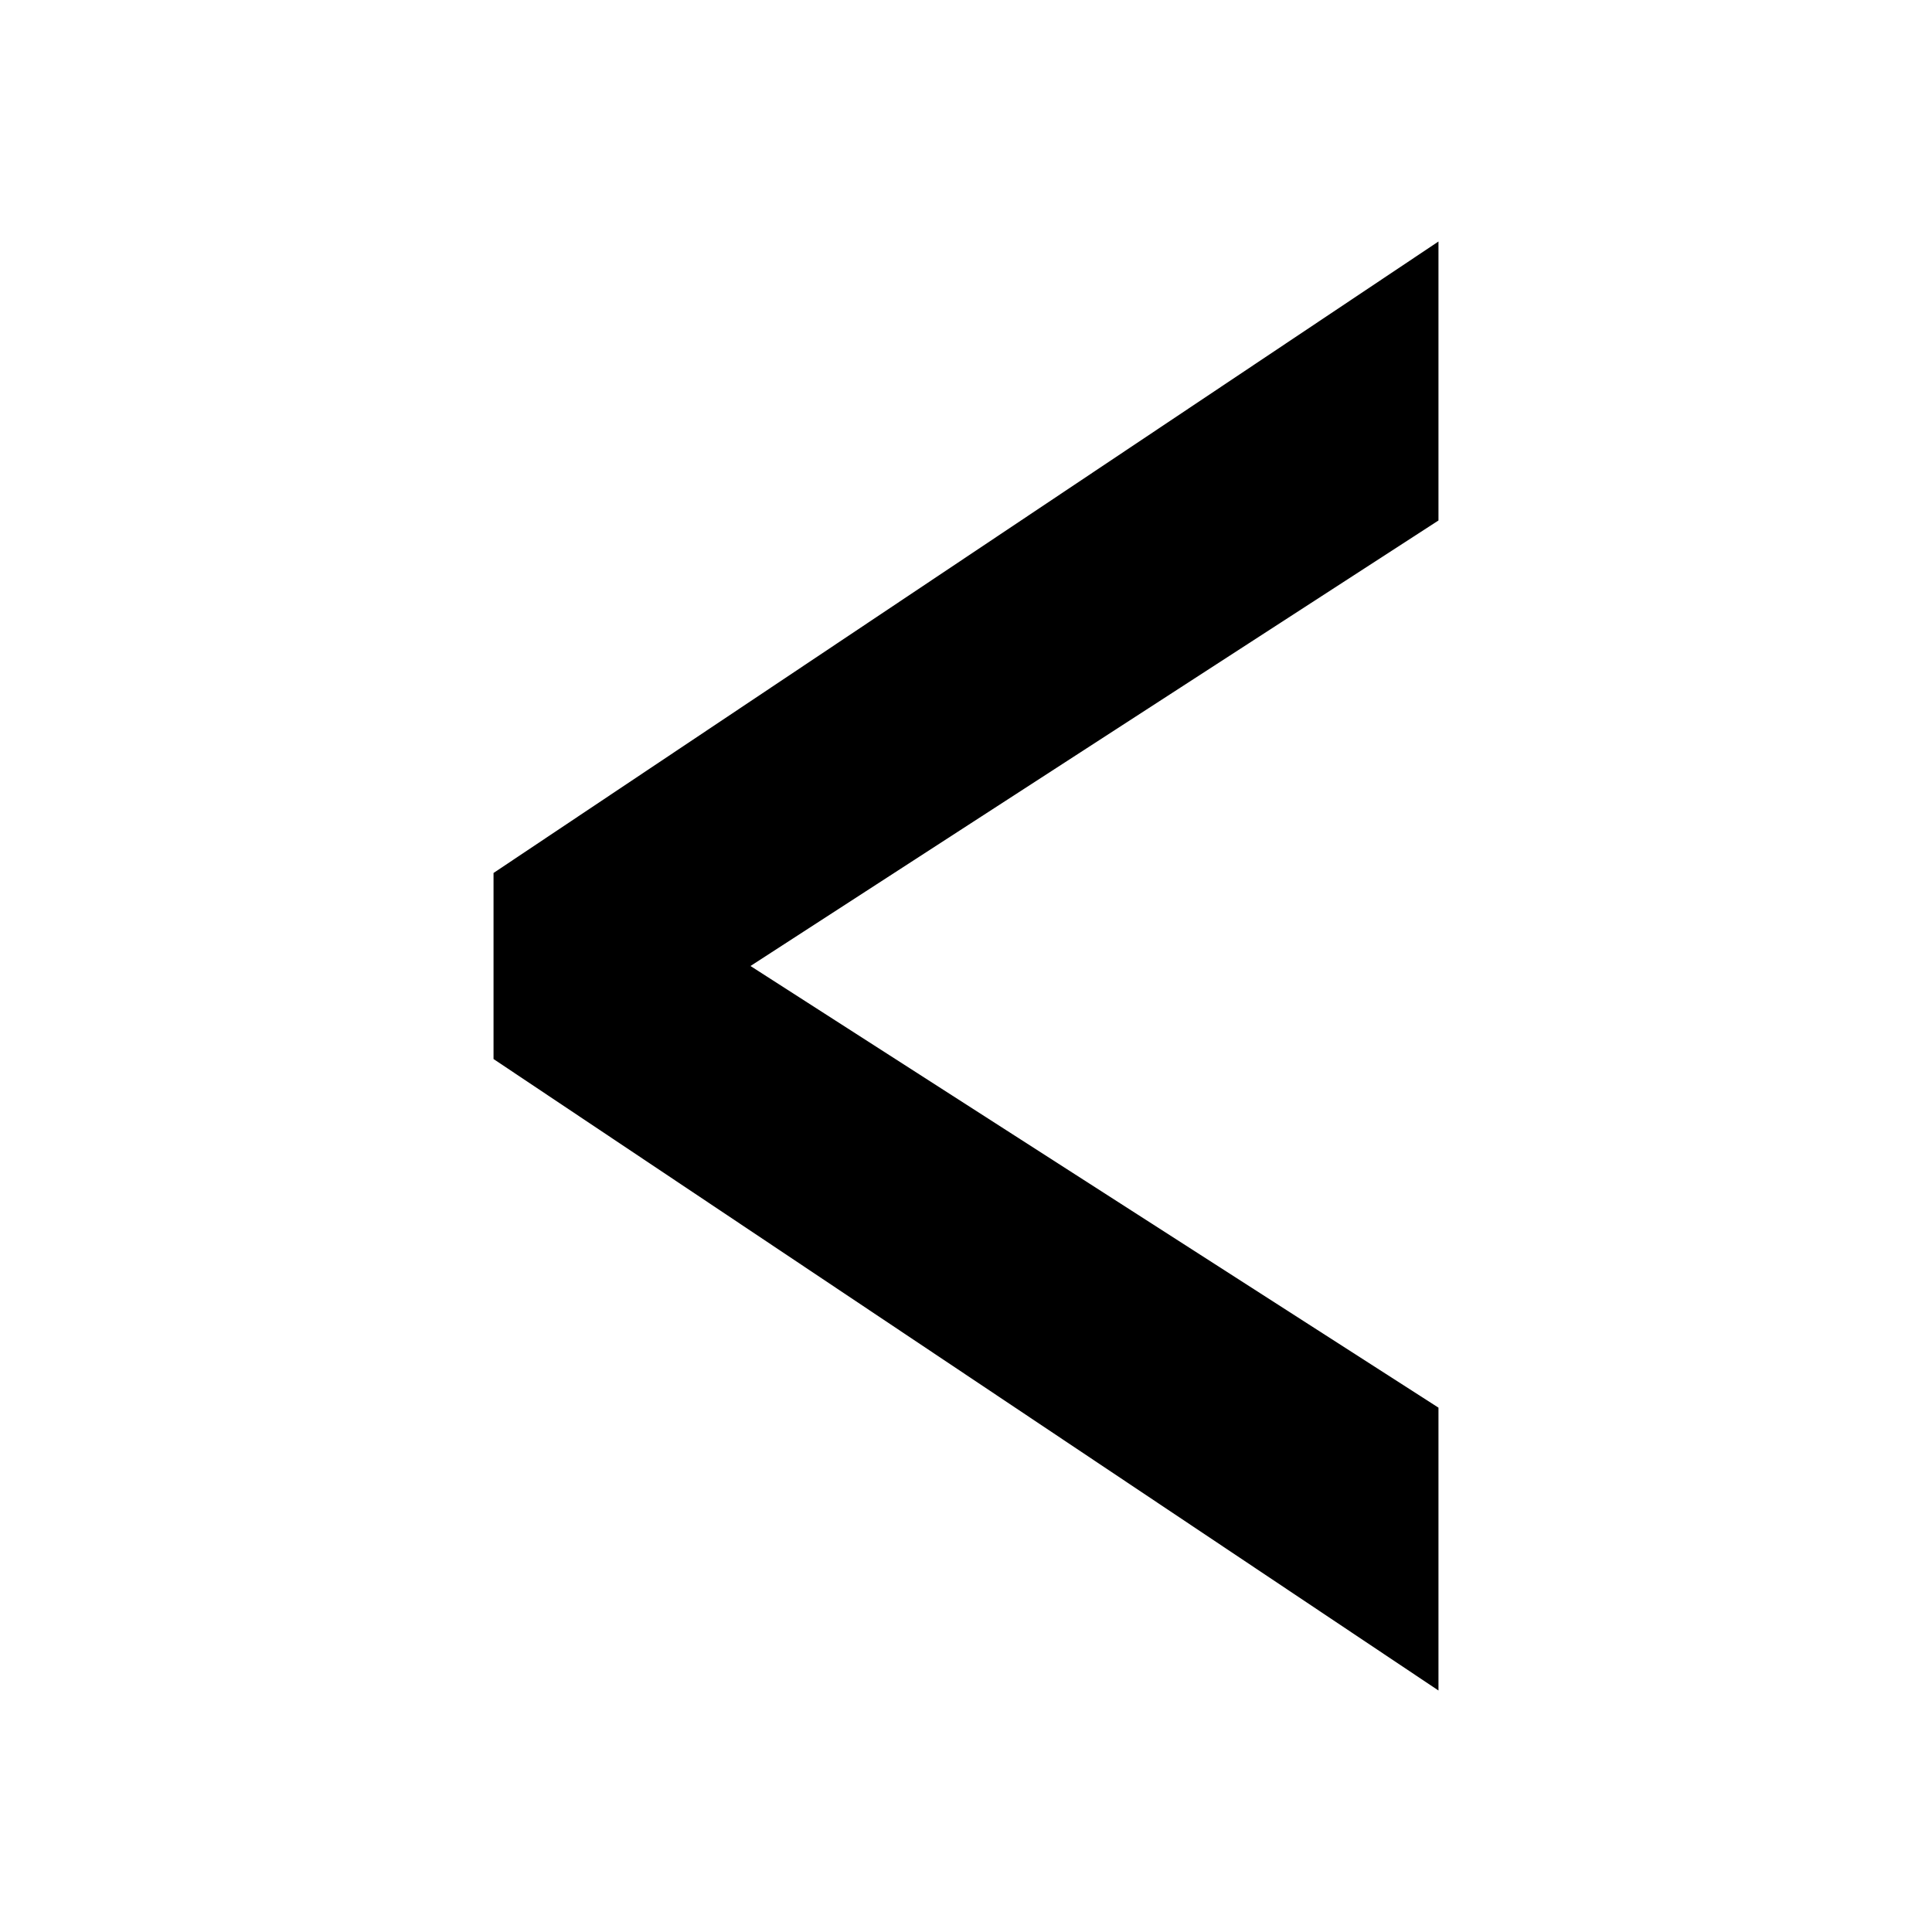 <svg width="20" height="20" viewBox="0 0 20 20" fill="none" xmlns="http://www.w3.org/2000/svg">
<path d="M14.891 17.5V14.572L7.769 10L14.891 5.388V2.5L5.109 9.037V10.963L14.891 17.5Z" fill="currentColor"/>
</svg>
